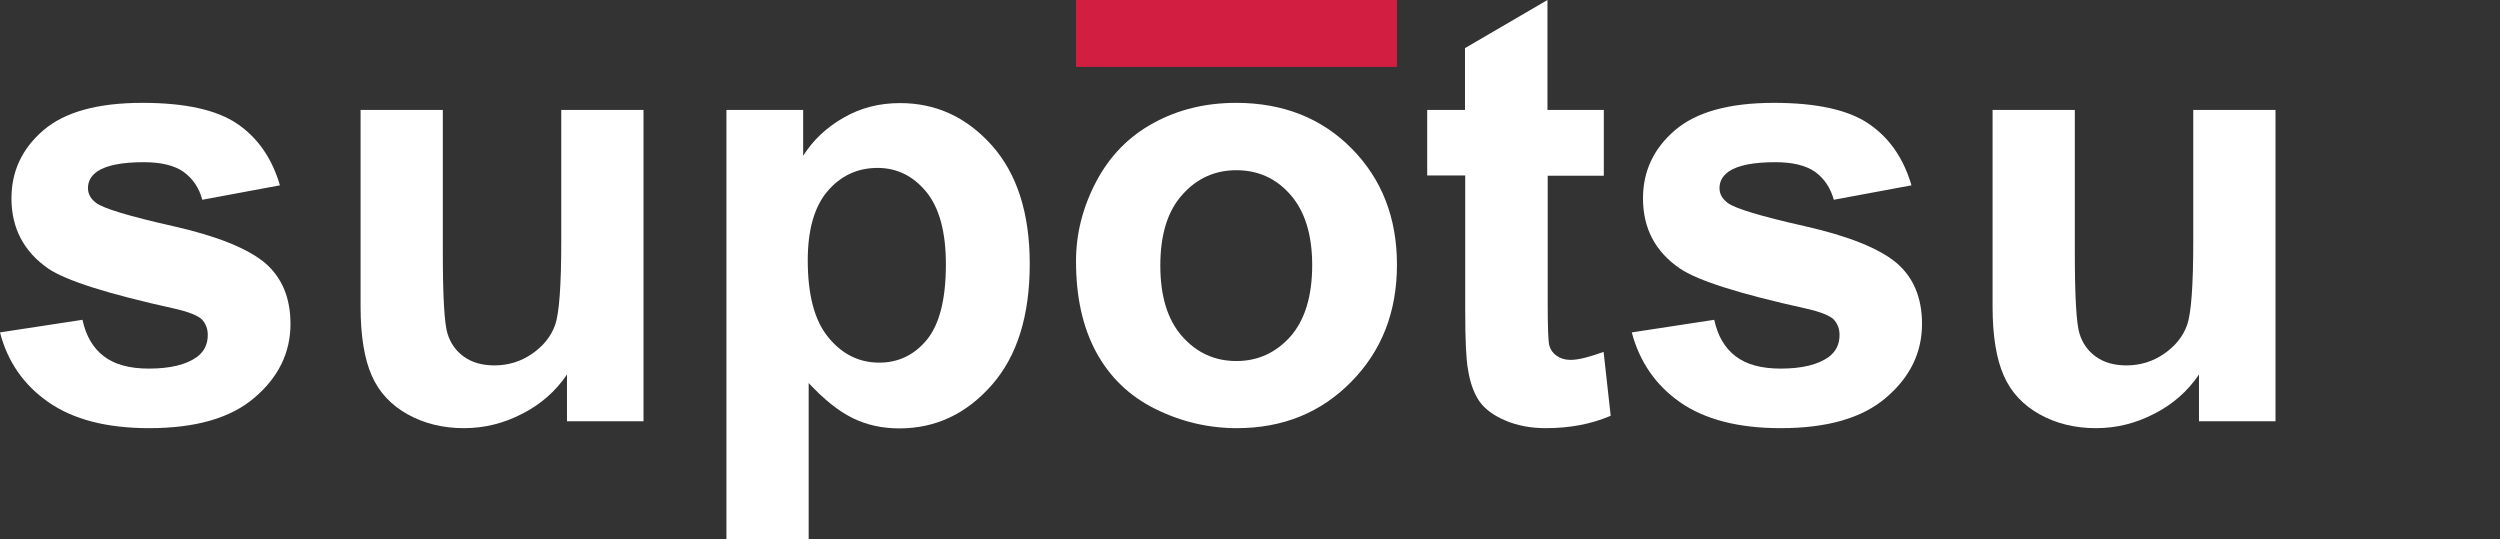 <?xml version="1.0" encoding="utf-8"?>
<!-- Generator: Adobe Illustrator 20.0.0, SVG Export Plug-In . SVG Version: 6.00 Build 0)  -->
<svg version="1.1" id="Layer_1" xmlns="http://www.w3.org/2000/svg" xmlns:xlink="http://www.w3.org/1999/xlink" x="0px" y="0px"
	 width="1091.3px" height="235.3px" viewBox="0 0 1091.3 235.3" style="enable-background:new 0 0 1091.3 235.3;"
	 xml:space="preserve">
<rect x="0" y="0" width="1091.3" height="235.3" fill="#333333" stroke="none"/>
<style type="text/css">
	.st0{fill:none;enable-background:new    ;}
	.st1{fill:#FFFFFF;}
	.st2{fill:#D21E41;}
</style>
<path class="st0" d="M0,0"/>
<path class="st1" d="M0,145.1l36-5.5c1.5,7,4.6,12.3,9.3,15.9c4.7,3.6,11.2,5.4,19.7,5.4c9.3,0,16.3-1.7,21-5.1
	c3.2-2.4,4.7-5.6,4.7-9.6c0-2.7-0.9-5-2.6-6.8c-1.8-1.7-5.8-3.3-12-4.7c-29-6.4-47.3-12.2-55.1-17.5C10.4,109.8,5,99.6,5,86.6
	c0-11.8,4.6-21.7,13.9-29.7c9.3-8,23.7-12,43.2-12c18.6,0,32.4,3,41.4,9.1c9,6.1,15.2,15,18.7,26.9l-33.9,6.3
	c-1.4-5.3-4.2-9.3-8.2-12.2c-4-2.8-9.8-4.2-17.3-4.2c-9.5,0-16.2,1.3-20.3,4c-2.7,1.9-4.1,4.3-4.1,7.3c0,2.6,1.2,4.7,3.6,6.5
	c3.2,2.4,14.4,5.8,33.5,10.1c19.1,4.3,32.5,9.7,40.1,16c7.5,6.4,11.2,15.3,11.2,26.7c0,12.5-5.2,23.2-15.6,32.1
	c-10.4,9-25.8,13.4-46.1,13.4c-18.5,0-33.1-3.8-43.9-11.3C10.4,168.1,3.3,157.9,0,145.1z"/>
<path class="st1" d="M247.5,183.8v-20.3c-4.9,7.2-11.4,13-19.5,17.1c-8.1,4.2-16.5,6.3-25.5,6.3c-9.1,0-17.3-2-24.5-6
	c-7.2-4-12.5-9.6-15.7-16.9c-3.2-7.2-4.9-17.3-4.9-30.1V48h35.9v62.4c0,19.1,0.7,30.8,2,35.1c1.3,4.3,3.7,7.7,7.2,10.2
	c3.5,2.5,7.9,3.8,13.3,3.8c6.1,0,11.6-1.7,16.5-5.1c4.9-3.4,8.2-7.5,10-12.5s2.7-17.2,2.7-36.6V48h35.9v135.9H247.5z"/>
<path class="st1" d="M317.1,48h33.5v20c4.3-6.8,10.2-12.4,17.6-16.6c7.4-4.3,15.6-6.4,24.7-6.4c15.8,0,29.1,6.2,40.1,18.5
	c11,12.4,16.5,29.6,16.5,51.7c0,22.7-5.5,40.3-16.6,52.9c-11.1,12.6-24.5,18.9-40.3,18.9c-7.5,0-14.3-1.5-20.4-4.5
	c-6.1-3-12.5-8.1-19.2-15.3v68.4h-35.9V48z M352.6,113.6c0,15.3,3,26.5,9.1,33.8c6,7.3,13.4,10.9,22.1,10.9c8.3,0,15.3-3.3,20.8-10
	c5.5-6.7,8.3-17.7,8.3-32.9c0-14.2-2.9-24.8-8.6-31.7c-5.7-6.9-12.8-10.4-21.2-10.4c-8.8,0-16.1,3.4-21.9,10.2
	C355.5,90.2,352.6,100.3,352.6,113.6z"/>
<path class="st1" d="M469.7,114c0-11.9,2.9-23.5,8.8-34.7c5.9-11.2,14.2-19.7,25-25.6c10.8-5.9,22.8-8.8,36.1-8.8
	c20.5,0,37.4,6.7,50.5,20c13.1,13.3,19.7,30.2,19.7,50.6c0,20.6-6.6,37.6-19.9,51.1c-13.2,13.5-29.9,20.3-50,20.3
	c-12.4,0-24.3-2.8-35.6-8.4c-11.3-5.6-19.9-13.9-25.8-24.8C472.6,142.8,469.7,129.6,469.7,114z M506.5,115.9c0,13.5,3.2,23.8,9.6,31
	c6.4,7.2,14.3,10.7,23.6,10.7c9.4,0,17.2-3.6,23.6-10.7c6.3-7.2,9.5-17.6,9.5-31.2c0-13.3-3.2-23.5-9.5-30.7
	c-6.3-7.2-14.2-10.7-23.6-10.7c-9.4,0-17.3,3.6-23.6,10.7C509.7,92.1,506.5,102.4,506.5,115.9z"/>
<path class="st1" d="M700.1,48v28.7h-24.5v54.7c0,11.1,0.2,17.5,0.7,19.4c0.5,1.8,1.5,3.3,3.2,4.5c1.7,1.2,3.7,1.8,6.1,1.8
	c3.3,0,8.1-1.2,14.4-3.5l3.1,27.9c-8.4,3.6-17.8,5.4-28.4,5.4c-6.5,0-12.3-1.1-17.5-3.3c-5.2-2.2-9-5-11.4-8.4
	c-2.4-3.5-4.1-8.1-5-14c-0.8-4.2-1.2-12.6-1.2-25.3V76.6H623V48h16.5V21l36-21v48H700.1z"/>
<path class="st1" d="M712.3,145.1l36-5.5c1.5,7,4.6,12.3,9.3,15.9c4.7,3.6,11.2,5.4,19.7,5.4c9.3,0,16.3-1.7,21-5.1
	c3.2-2.4,4.7-5.6,4.7-9.6c0-2.7-0.9-5-2.6-6.8c-1.8-1.7-5.8-3.3-12-4.7c-29-6.4-47.3-12.2-55.1-17.5c-10.7-7.3-16.1-17.5-16.1-30.6
	c0-11.8,4.6-21.7,13.9-29.7c9.3-8,23.7-12,43.2-12c18.6,0,32.4,3,41.4,9.1c9,6.1,15.2,15,18.7,26.9l-33.9,6.3
	c-1.5-5.3-4.2-9.3-8.2-12.2c-4-2.8-9.8-4.2-17.3-4.2c-9.5,0-16.2,1.3-20.3,4c-2.7,1.9-4.1,4.3-4.1,7.3c0,2.6,1.2,4.7,3.6,6.5
	c3.2,2.4,14.4,5.8,33.5,10.1c19.1,4.3,32.5,9.7,40.1,16c7.5,6.4,11.2,15.3,11.2,26.7c0,12.5-5.2,23.2-15.6,32.1
	c-10.4,9-25.8,13.4-46.1,13.4c-18.5,0-33.1-3.8-43.9-11.3C722.7,168.1,715.7,157.9,712.3,145.1z"/>
<path class="st1" d="M959.9,183.8v-20.3c-4.9,7.2-11.4,13-19.5,17.1c-8.1,4.2-16.5,6.3-25.5,6.3c-9.1,0-17.3-2-24.5-6
	c-7.2-4-12.5-9.6-15.7-16.9c-3.2-7.2-4.9-17.3-4.9-30.1V48h35.9v62.4c0,19.1,0.7,30.8,2,35.1c1.3,4.3,3.7,7.7,7.2,10.2
	c3.5,2.5,7.9,3.8,13.3,3.8c6.1,0,11.6-1.7,16.5-5.1c4.9-3.4,8.2-7.5,10-12.5s2.7-17.2,2.7-36.6V48h35.9v135.9H959.9z"/>
<rect x="469.7" class="st2" width="140.1" height="29.2"/>
</svg>
